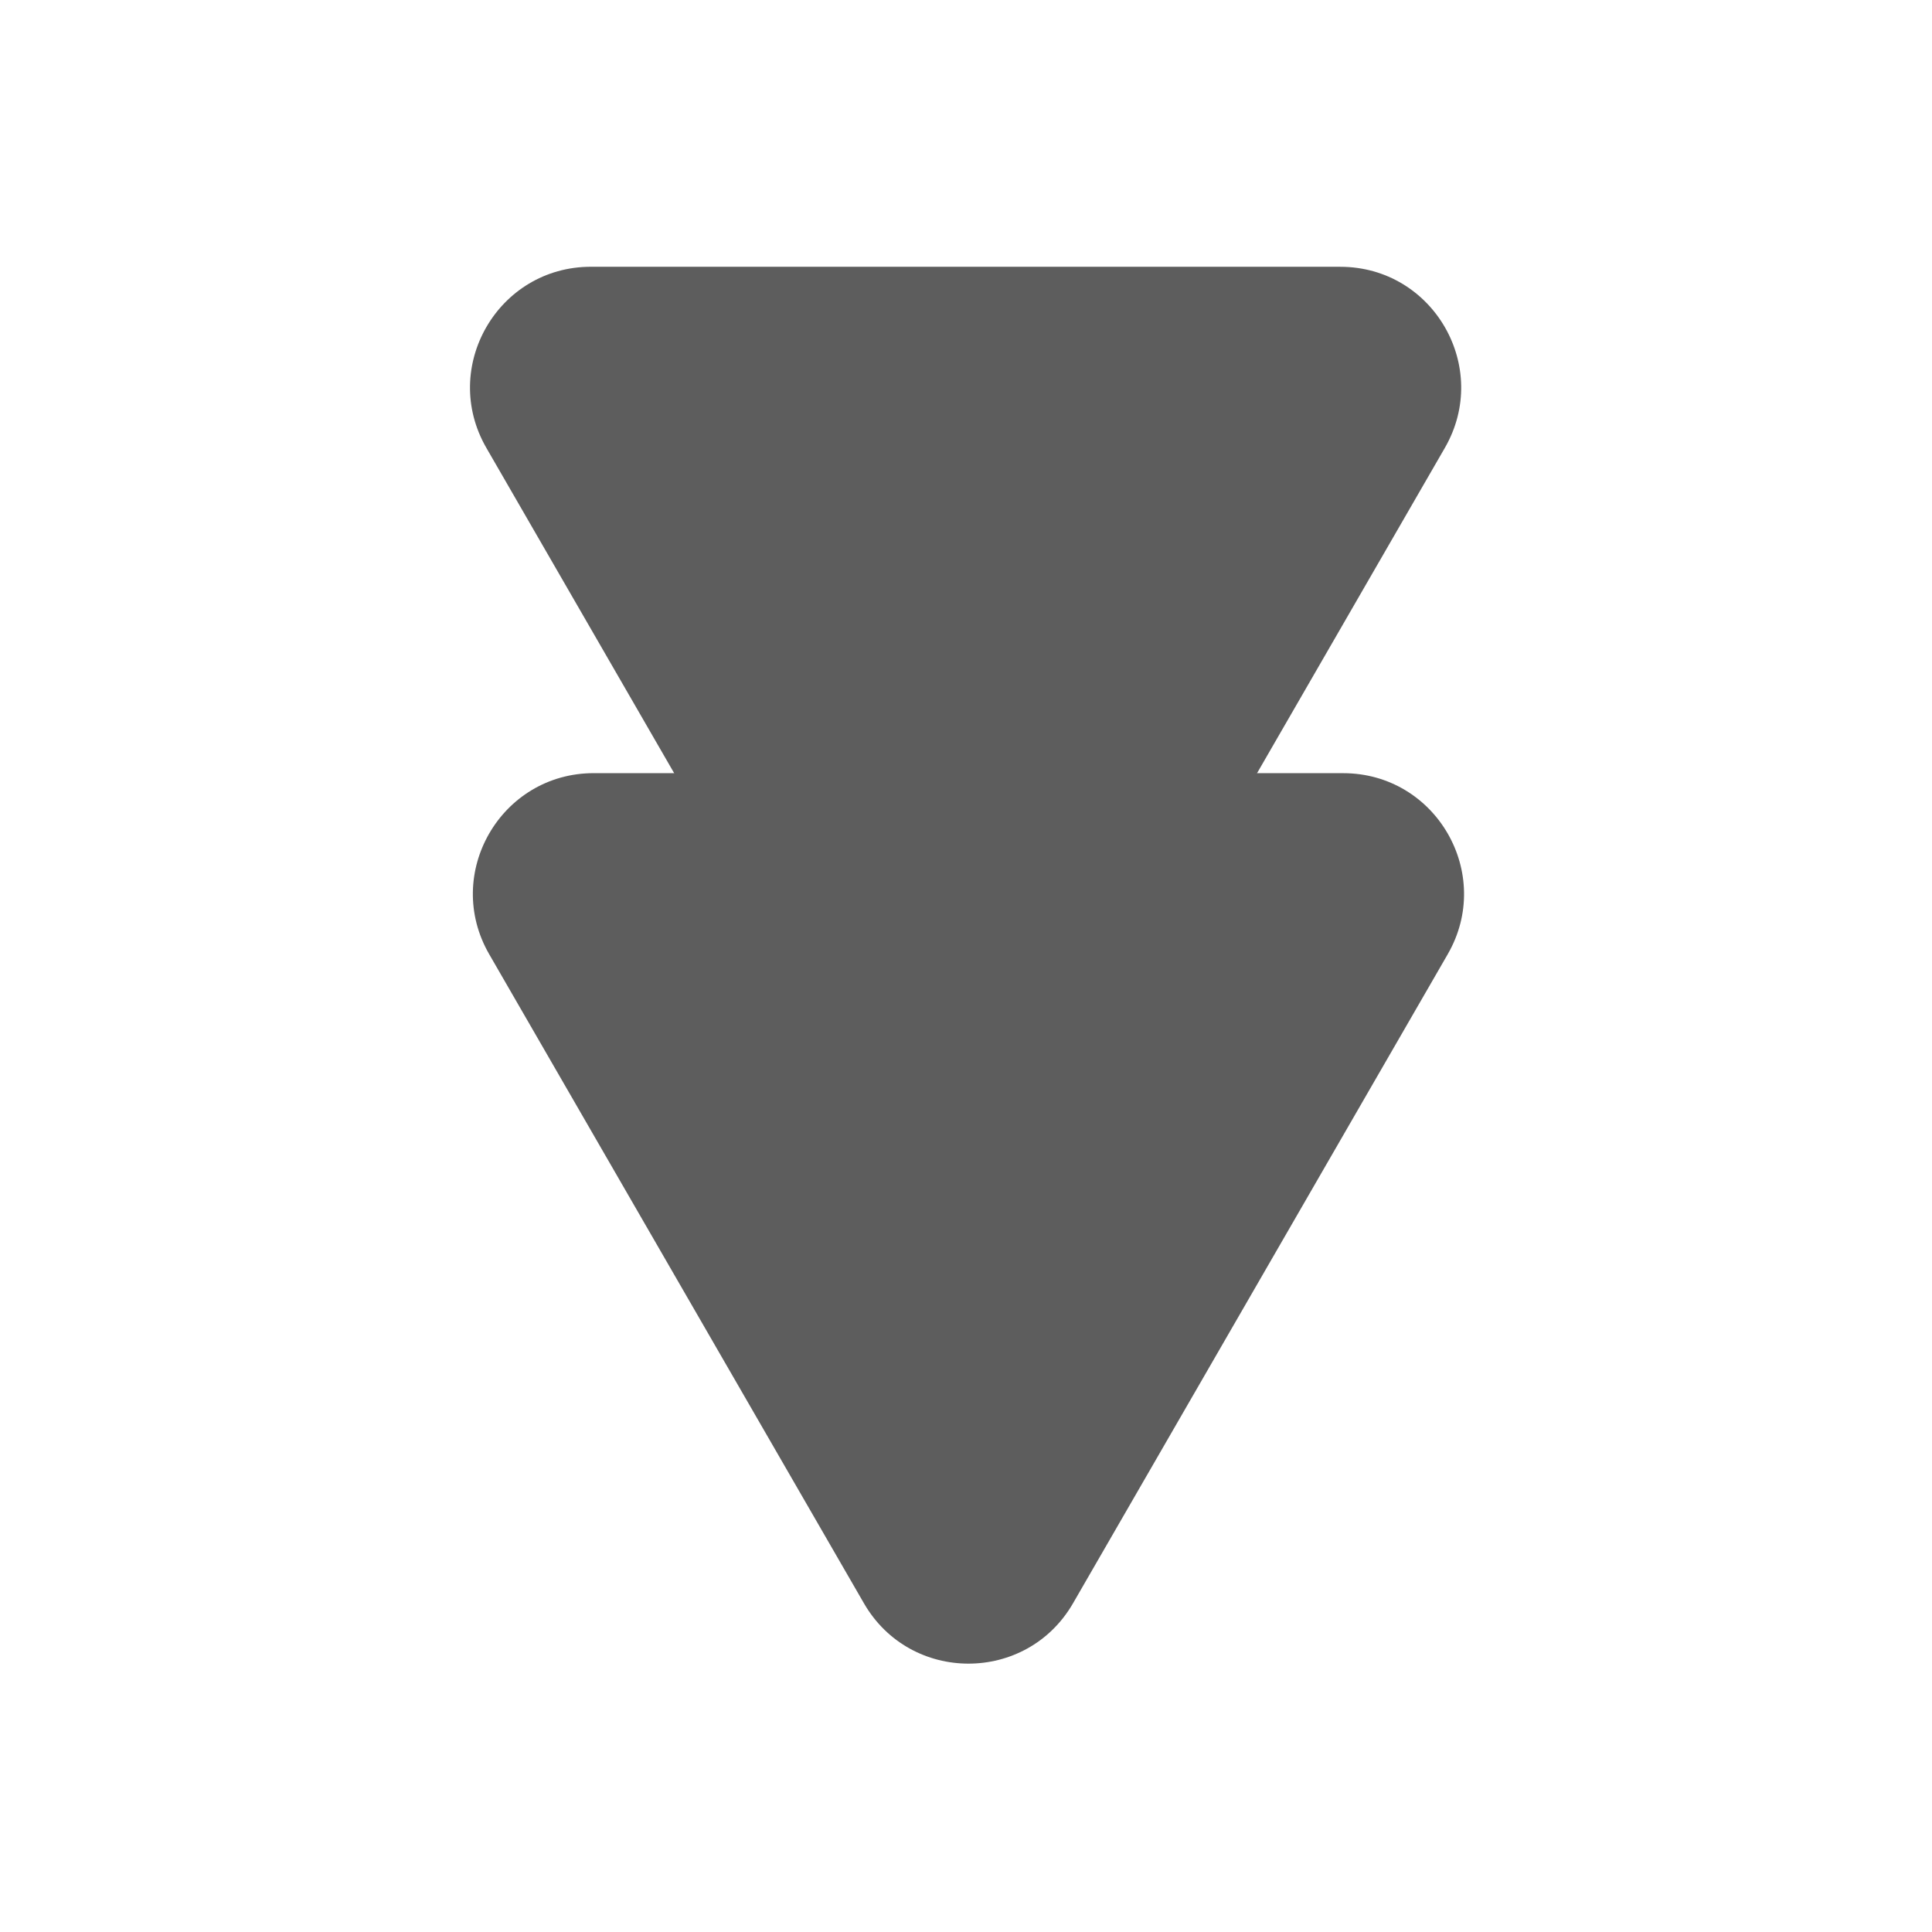 <svg width="16" height="16" viewBox="0 0 16 16" fill="none" xmlns="http://www.w3.org/2000/svg">
    <g transform="rotate(150 8.4 6.5)">
        <path d="M3.917 8.866C3.25 8.481 3.25 7.519 3.917 7.134L9.291 4.031C9.958 3.646 10.791 4.127 10.791 4.897V11.103C10.791 11.873 9.958 12.354 9.291 11.969L3.917 8.866Z" fill="#5D5D5D"/>
    </g>
    <g transform="rotate(150 7.85 8.6)">
        <path d="M3.917 8.866C3.25 8.481 3.25 7.519 3.917 7.134L9.291 4.031C9.958 3.646 10.791 4.127 10.791 4.897V11.103C10.791 11.873 9.958 12.354 9.291 11.969L3.917 8.866Z" fill="#5D5D5D"/>
    </g>
</svg>
